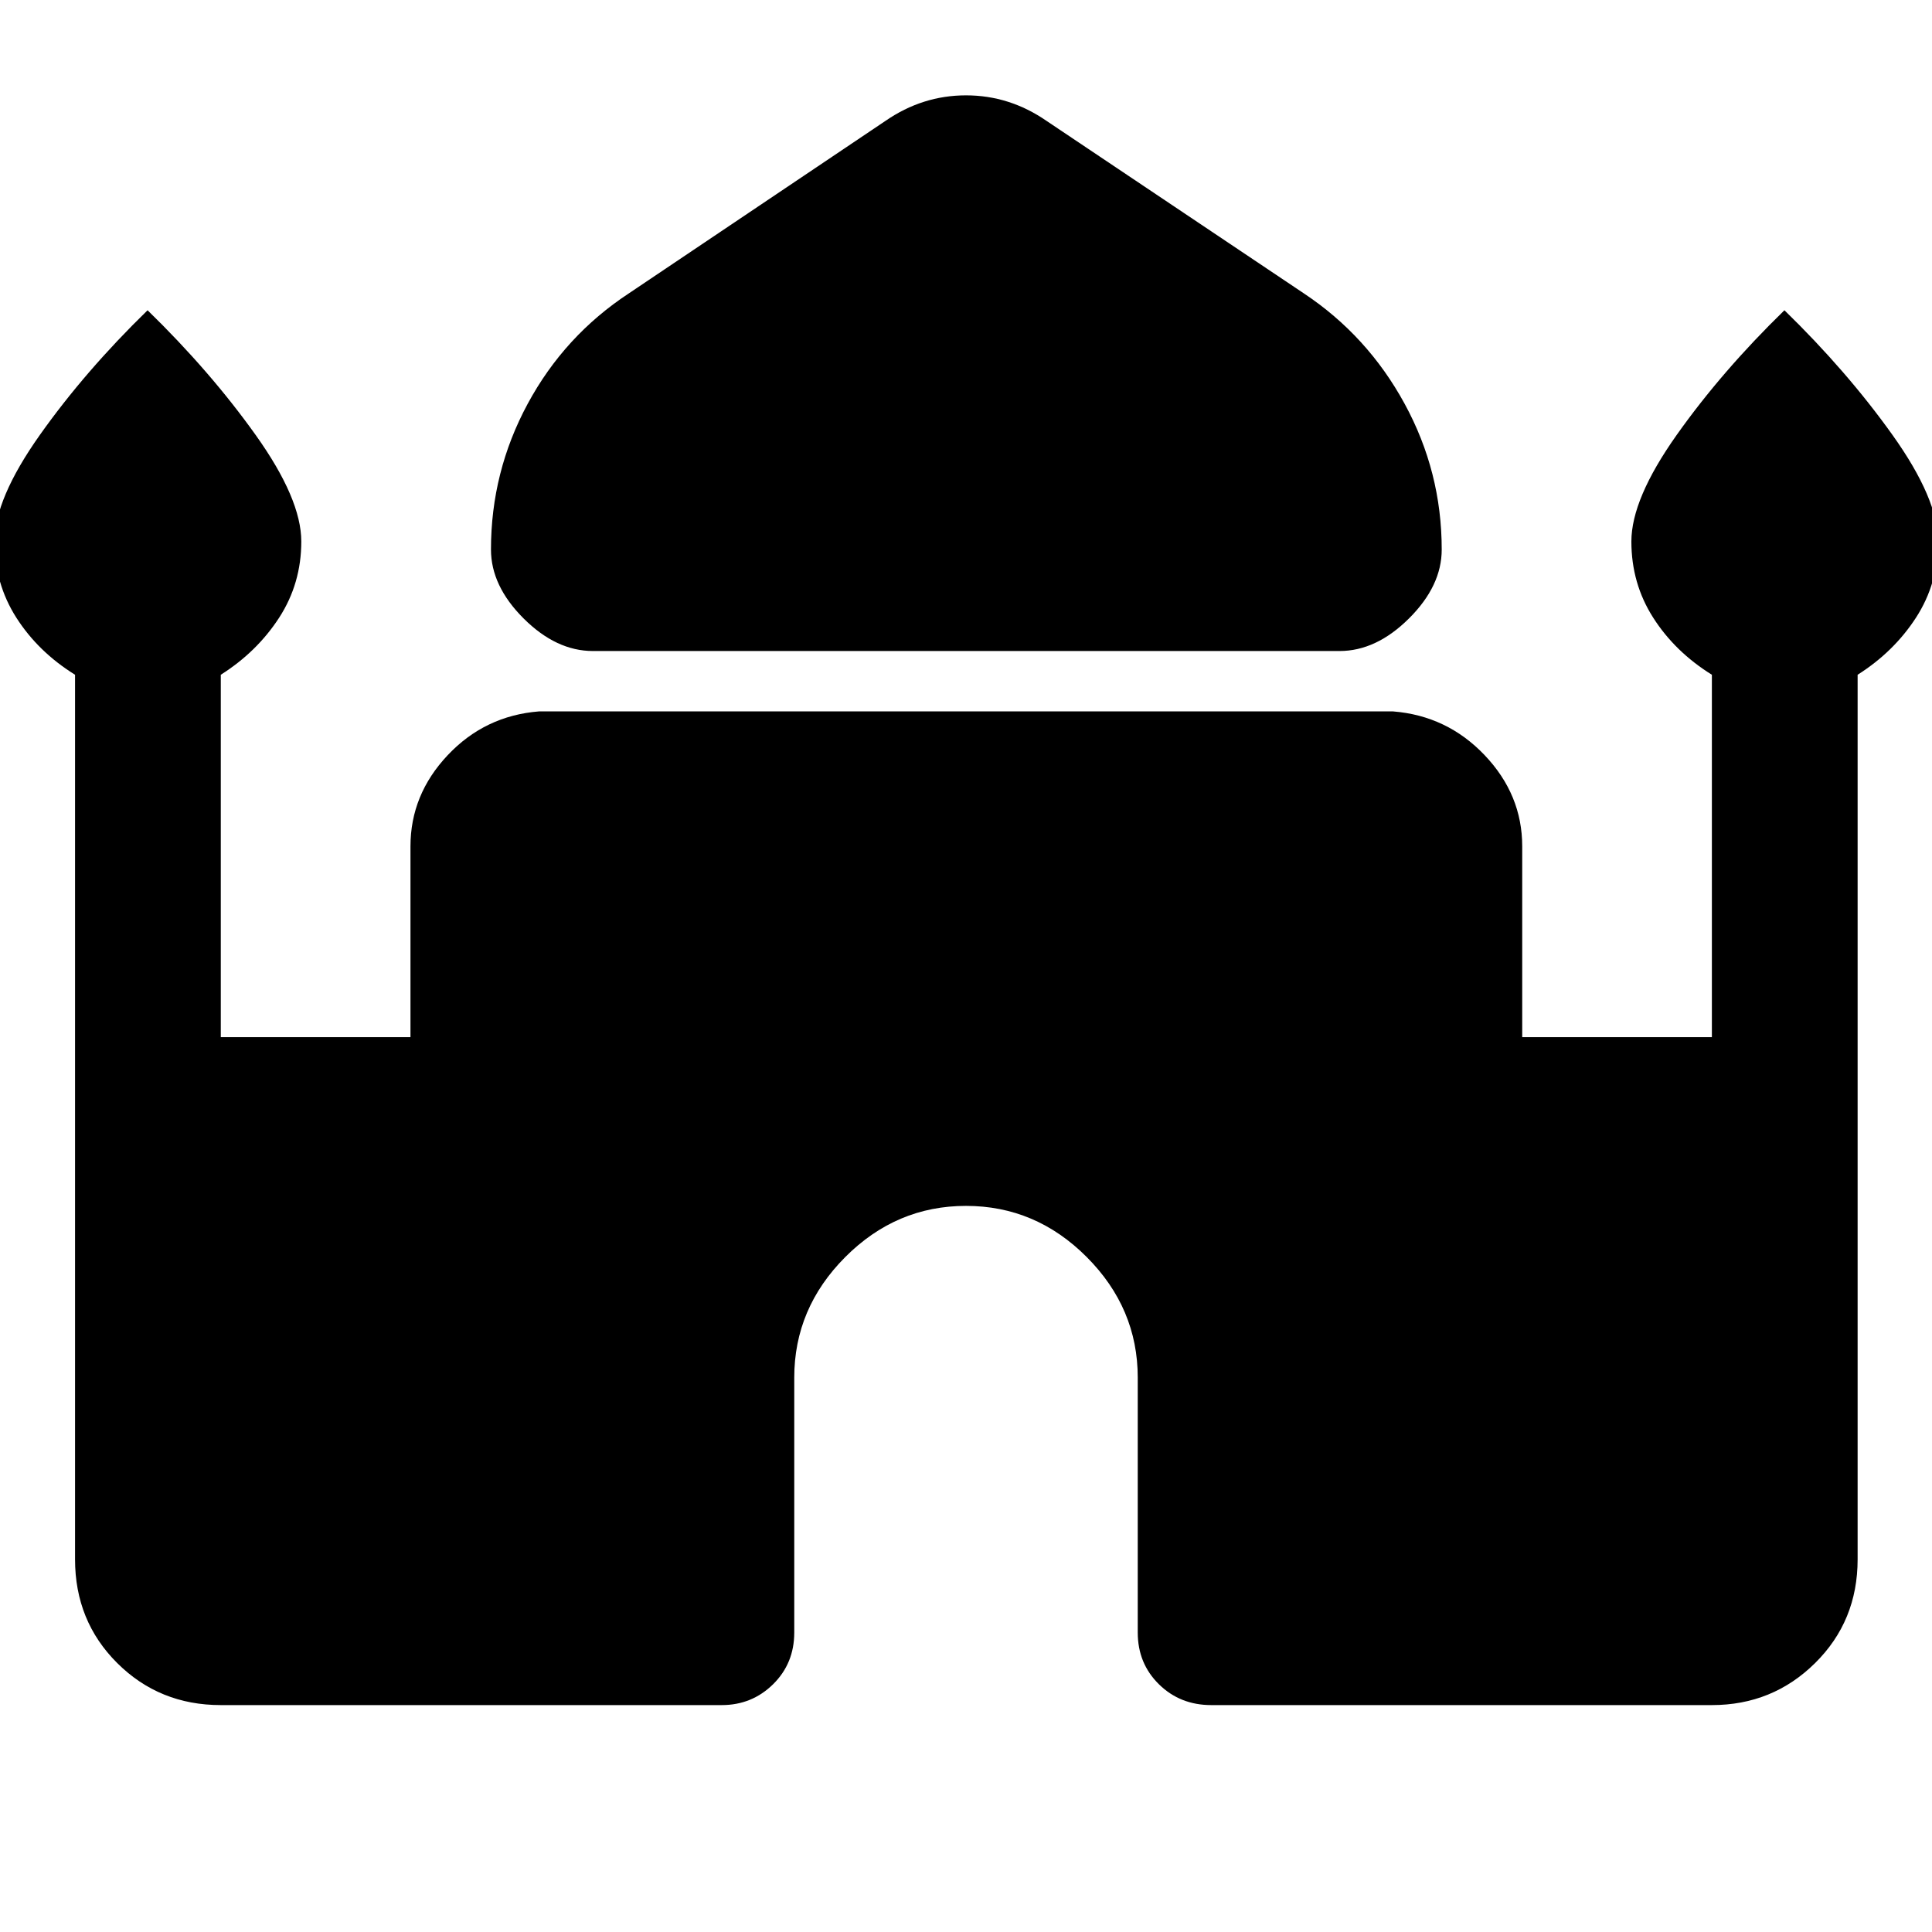 <svg xmlns="http://www.w3.org/2000/svg" height="40" viewBox="0 -960 960 960" width="40"><path d="M294.64-636.51q-18.24 0-34.46-16.18-16.22-16.18-16.22-34.26 0-38.61 18.26-72.43 18.27-33.83 50.32-54.89l127.44-85.66q18.39-12.69 40.02-12.69 21.63 0 40.02 12.69l127.78 85.66q31.71 21.06 50.14 54.89 18.44 33.82 18.44 72.43 0 18.08-16.27 34.26t-34.51 16.18H294.64ZM37.29-185.17v-439.55q-18.33-11.39-29.17-28.36-10.83-16.98-10.83-37.87 0-21.12 22.48-52.87 22.48-31.75 53.56-62.01 31.09 30.26 53.73 62.01 22.65 31.75 22.65 52.87 0 20.89-11 37.87-11 16.97-29 28.36v180.08h94.25v-94.81q0-25.69 18.5-45.31t45.4-21.75h424.28q26.9 2.13 45.57 21.75t18.67 45.31v94.81h94.24v-180.08q-18.33-11.39-29.16-28.36-10.84-16.98-10.84-37.87 0-21.12 22.48-52.87 22.48-31.75 53.57-62.01 31.08 30.26 53.73 62.01 22.64 31.75 22.64 52.87 0 20.89-11 37.87-11 16.97-29 28.36v439.55q0 30.66-21.13 51.54t-51.29 20.88H601.88q-15.5 0-26.02-10.35-10.52-10.36-10.52-25.69v-126.67q0-34.49-25.34-59.91-25.35-25.43-60-25.43t-60 25.43q-25.34 25.42-25.34 59.91v126.67q0 15.33-10.52 25.69-10.52 10.35-25.52 10.35H109.71q-30.49 0-51.46-20.88-20.96-20.88-20.96-51.54Z"/></svg>